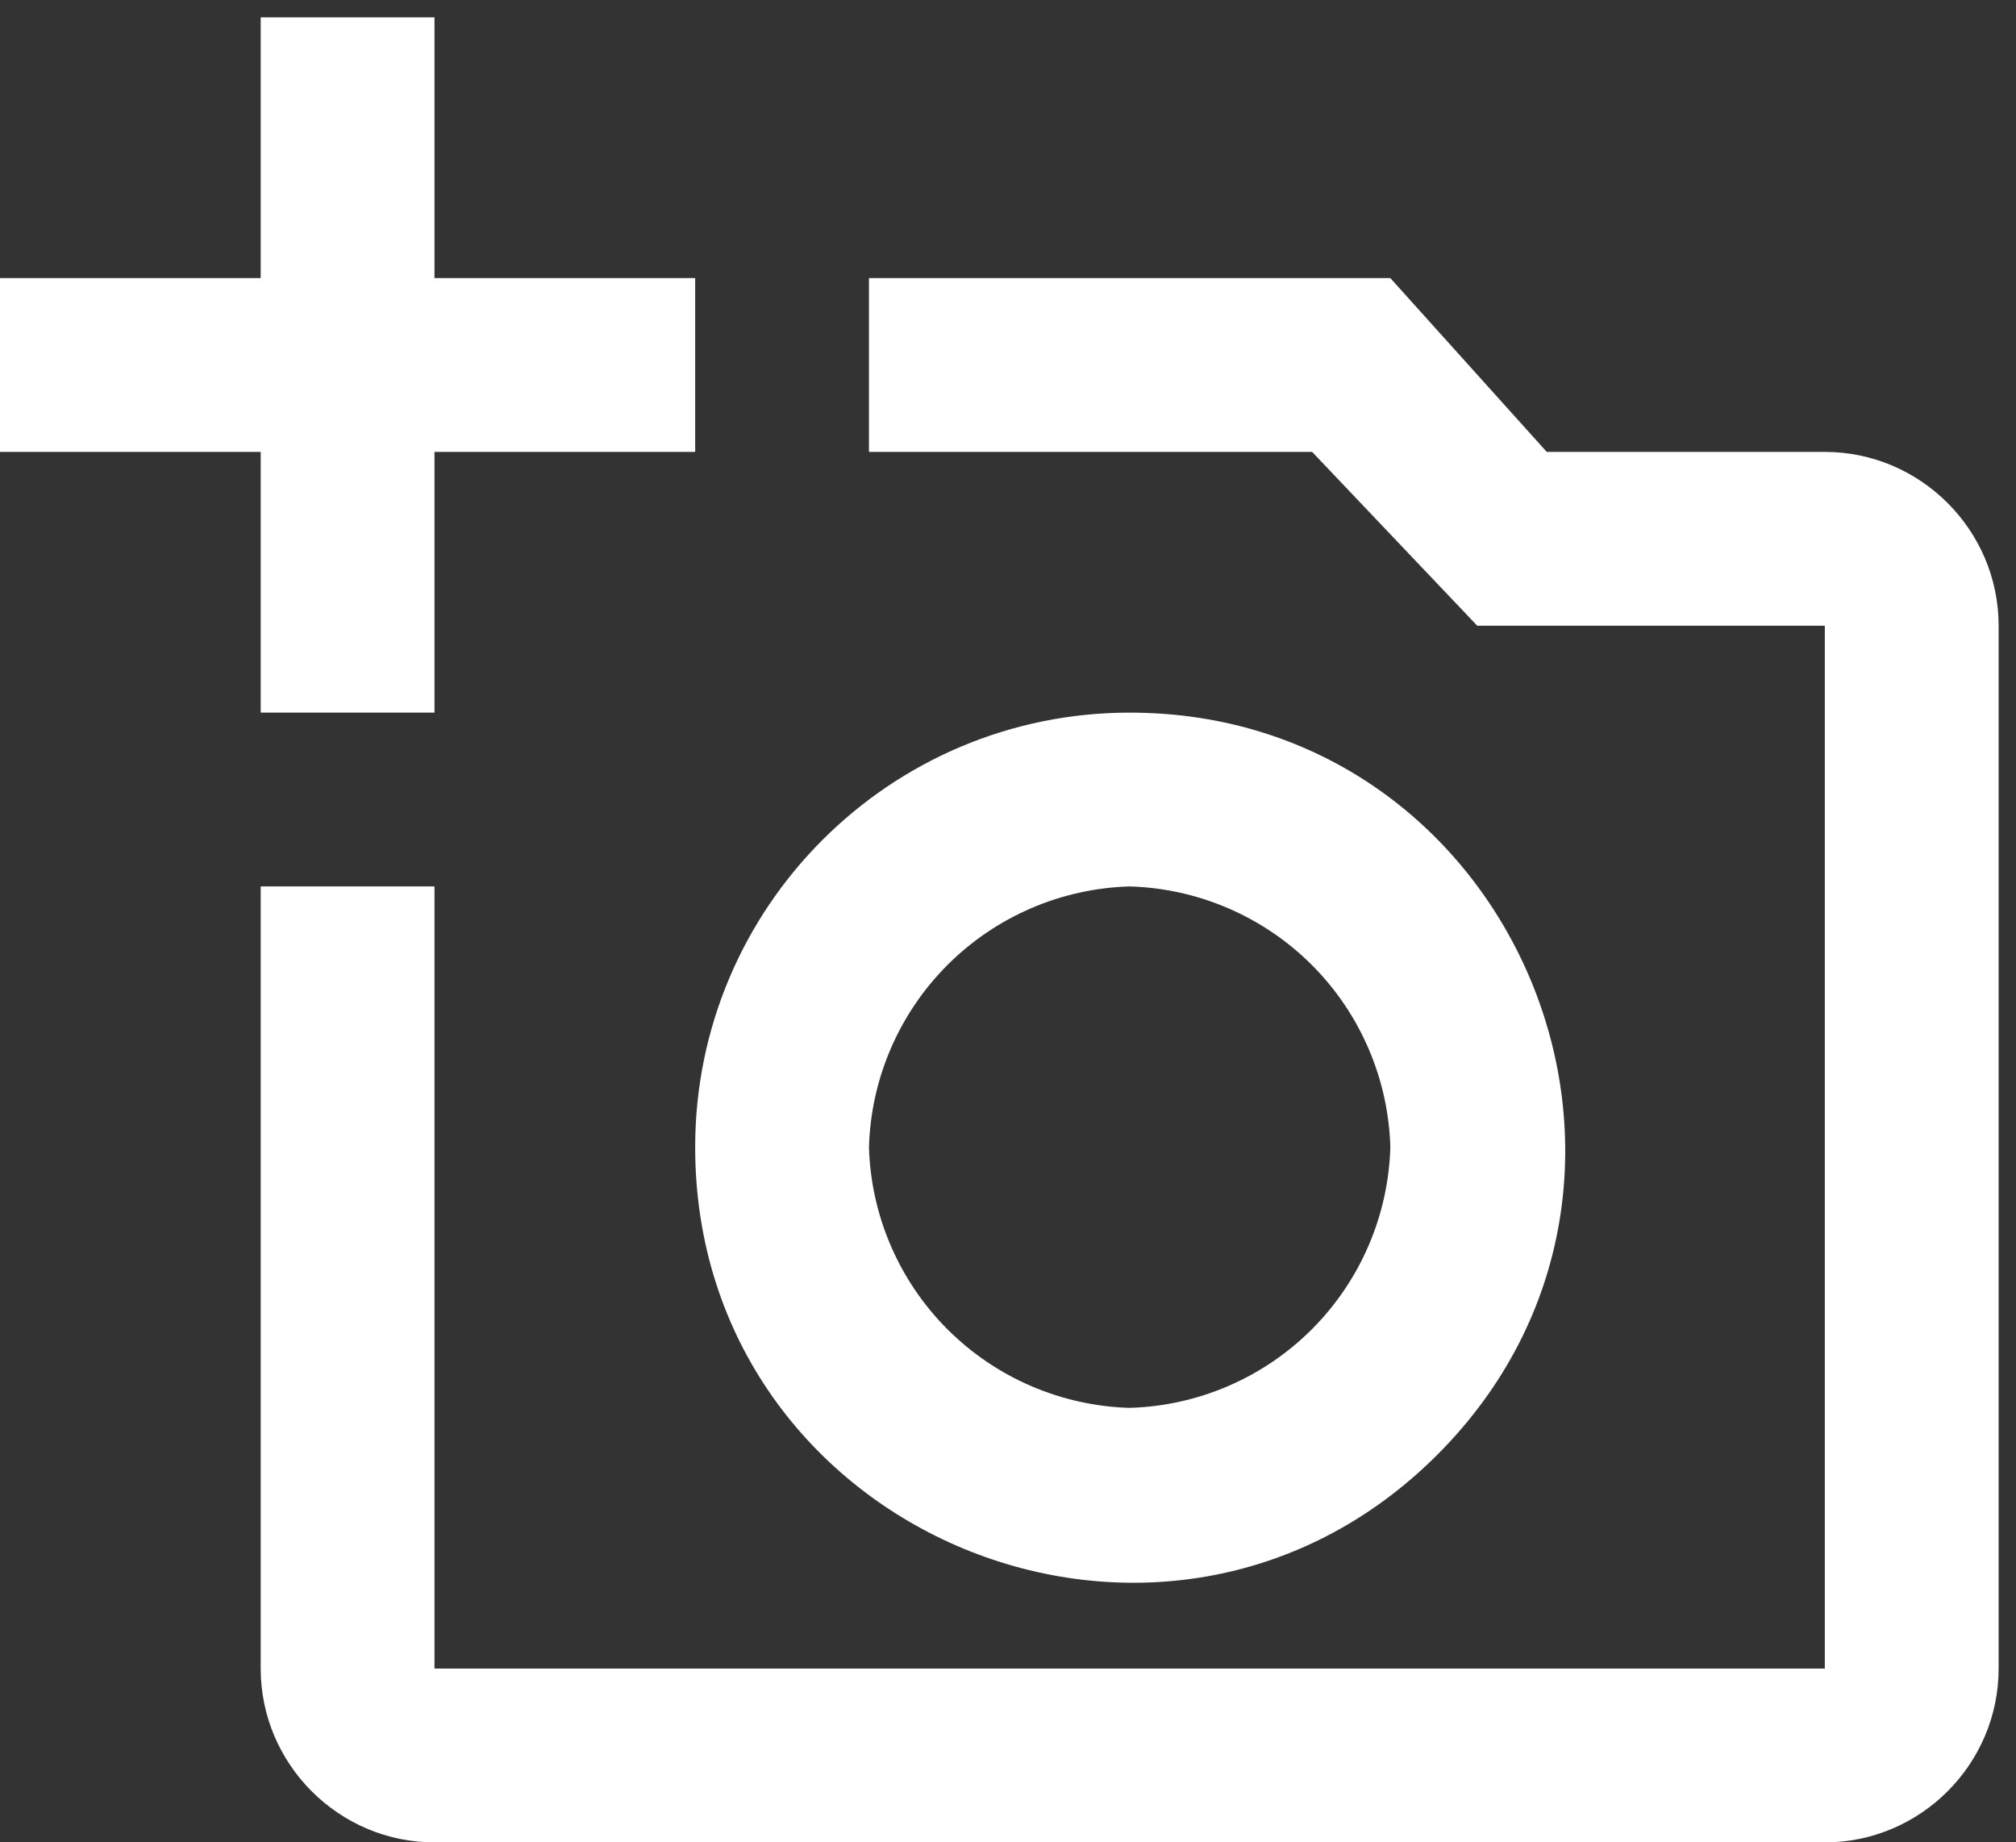 <svg width="58" height="53" viewBox="0 0 58 53" fill="none" xmlns="http://www.w3.org/2000/svg">
<rect x="0" y="0" width="58" height="53" fill="#333333" stroke="none"/>
<path d="M52.5 13H44.5L40 8H25V13H37.75L42.5 18H52.5V48H12.5V25.5H7.5V48C7.5 50.75 9.75 53 12.5 53H52.5C55.25 53 57.5 50.75 57.5 48V18C57.5 15.25 55.25 13 52.5 13ZM20 33C20 44.125 33.475 49.725 41.35 41.85C49.225 33.975 43.625 20.5 32.5 20.5C25.6 20.5 20 26.1 20 33ZM32.5 25.5C34.471 25.557 36.346 26.365 37.741 27.759C39.135 29.154 39.943 31.029 40 33C39.943 34.971 39.135 36.846 37.741 38.241C36.346 39.635 34.471 40.443 32.5 40.5C30.529 40.443 28.654 39.635 27.259 38.241C25.865 36.846 25.057 34.971 25 33C25.057 31.029 25.865 29.154 27.259 27.759C28.654 26.365 30.529 25.557 32.5 25.5ZM12.5 13H20V8H12.5V0.5H7.5V8H0V13H7.5V20.5H12.5" fill="white"/>
</svg>
